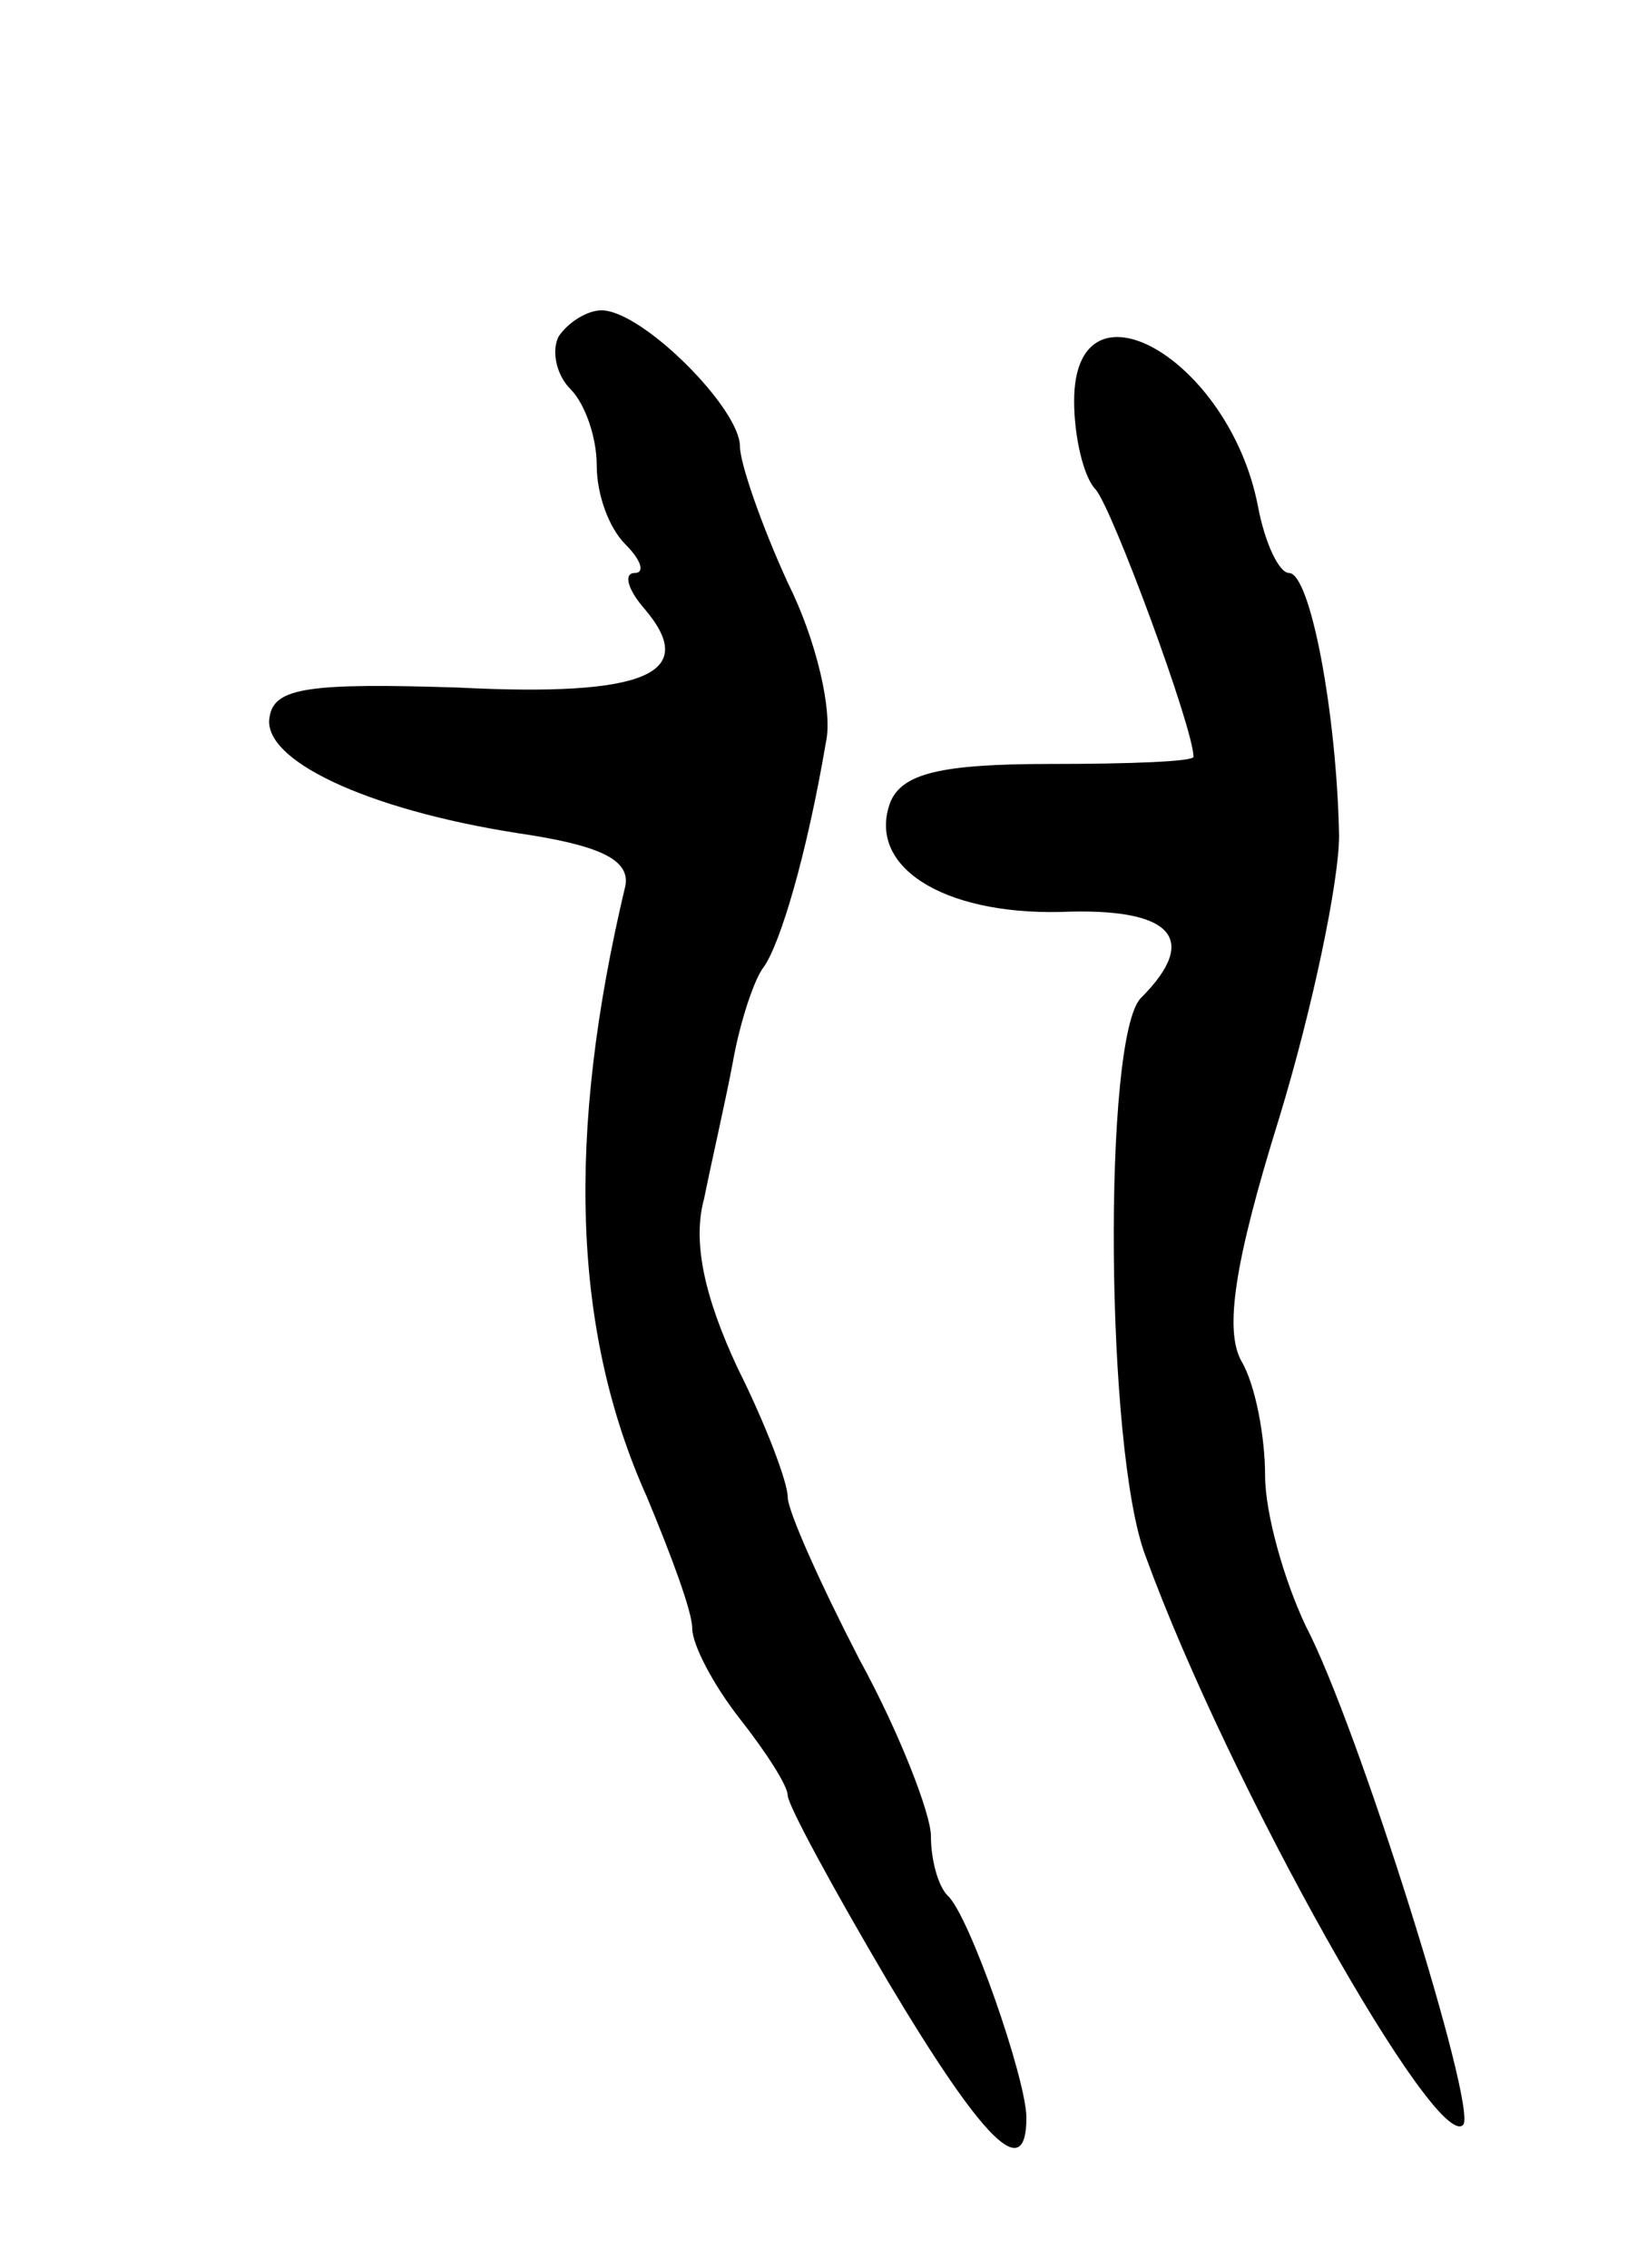 <svg version="1.0" xmlns="http://www.w3.org/2000/svg"
 width="69pt" height="95pt" viewBox="0 0 69 95"
 preserveAspectRatio="xMidYMid meet">
<g transform="translate(0,95) scale(0.1,-0.1)"
fill="#000000" stroke="none">
<path d="M234 809 c-3 -6 -1 -16 5 -22 6 -6 11 -20 11 -32 0 -12 5 -26 12 -33
7 -7 8 -12 4 -12 -5 0 -3 -7 4 -15 23 -27 1 -37 -78 -33 -62 2 -77 0 -79 -12
-4 -18 40 -39 104 -49 34 -5 47 -11 45 -22 -25 -105 -22 -187 9 -256 10 -24
19 -48 19 -55 0 -7 9 -24 20 -38 11 -14 20 -28 20 -32 0 -4 19 -39 42 -78 40
-67 58 -85 58 -57 0 16 -24 85 -33 93 -4 4 -7 15 -7 25 0 9 -13 43 -30 74 -16
31 -30 62 -30 68 0 6 -9 30 -21 54 -14 30 -19 53 -14 71 3 15 9 41 12 57 3 17
9 35 13 40 7 10 18 47 26 94 3 13 -4 43 -16 67 -11 24 -20 50 -20 57 0 16 -41
57 -58 57 -6 0 -14 -5 -18 -11z"/>
<path d="M450 782 c0 -15 4 -32 9 -37 7 -8 41 -100 41 -112 0 -2 -27 -3 -60
-3 -46 0 -62 -4 -67 -16 -10 -27 22 -47 71 -46 47 2 59 -11 34 -36 -16 -16
-15 -190 2 -234 35 -96 122 -250 133 -238 6 7 -44 167 -66 209 -9 19 -17 47
-17 63 0 16 -4 38 -10 48 -7 13 -3 41 16 102 14 46 25 99 25 118 -1 51 -12
110 -21 110 -4 0 -10 12 -13 28 -12 62 -77 99 -77 44z"/>
</g>
</svg>
